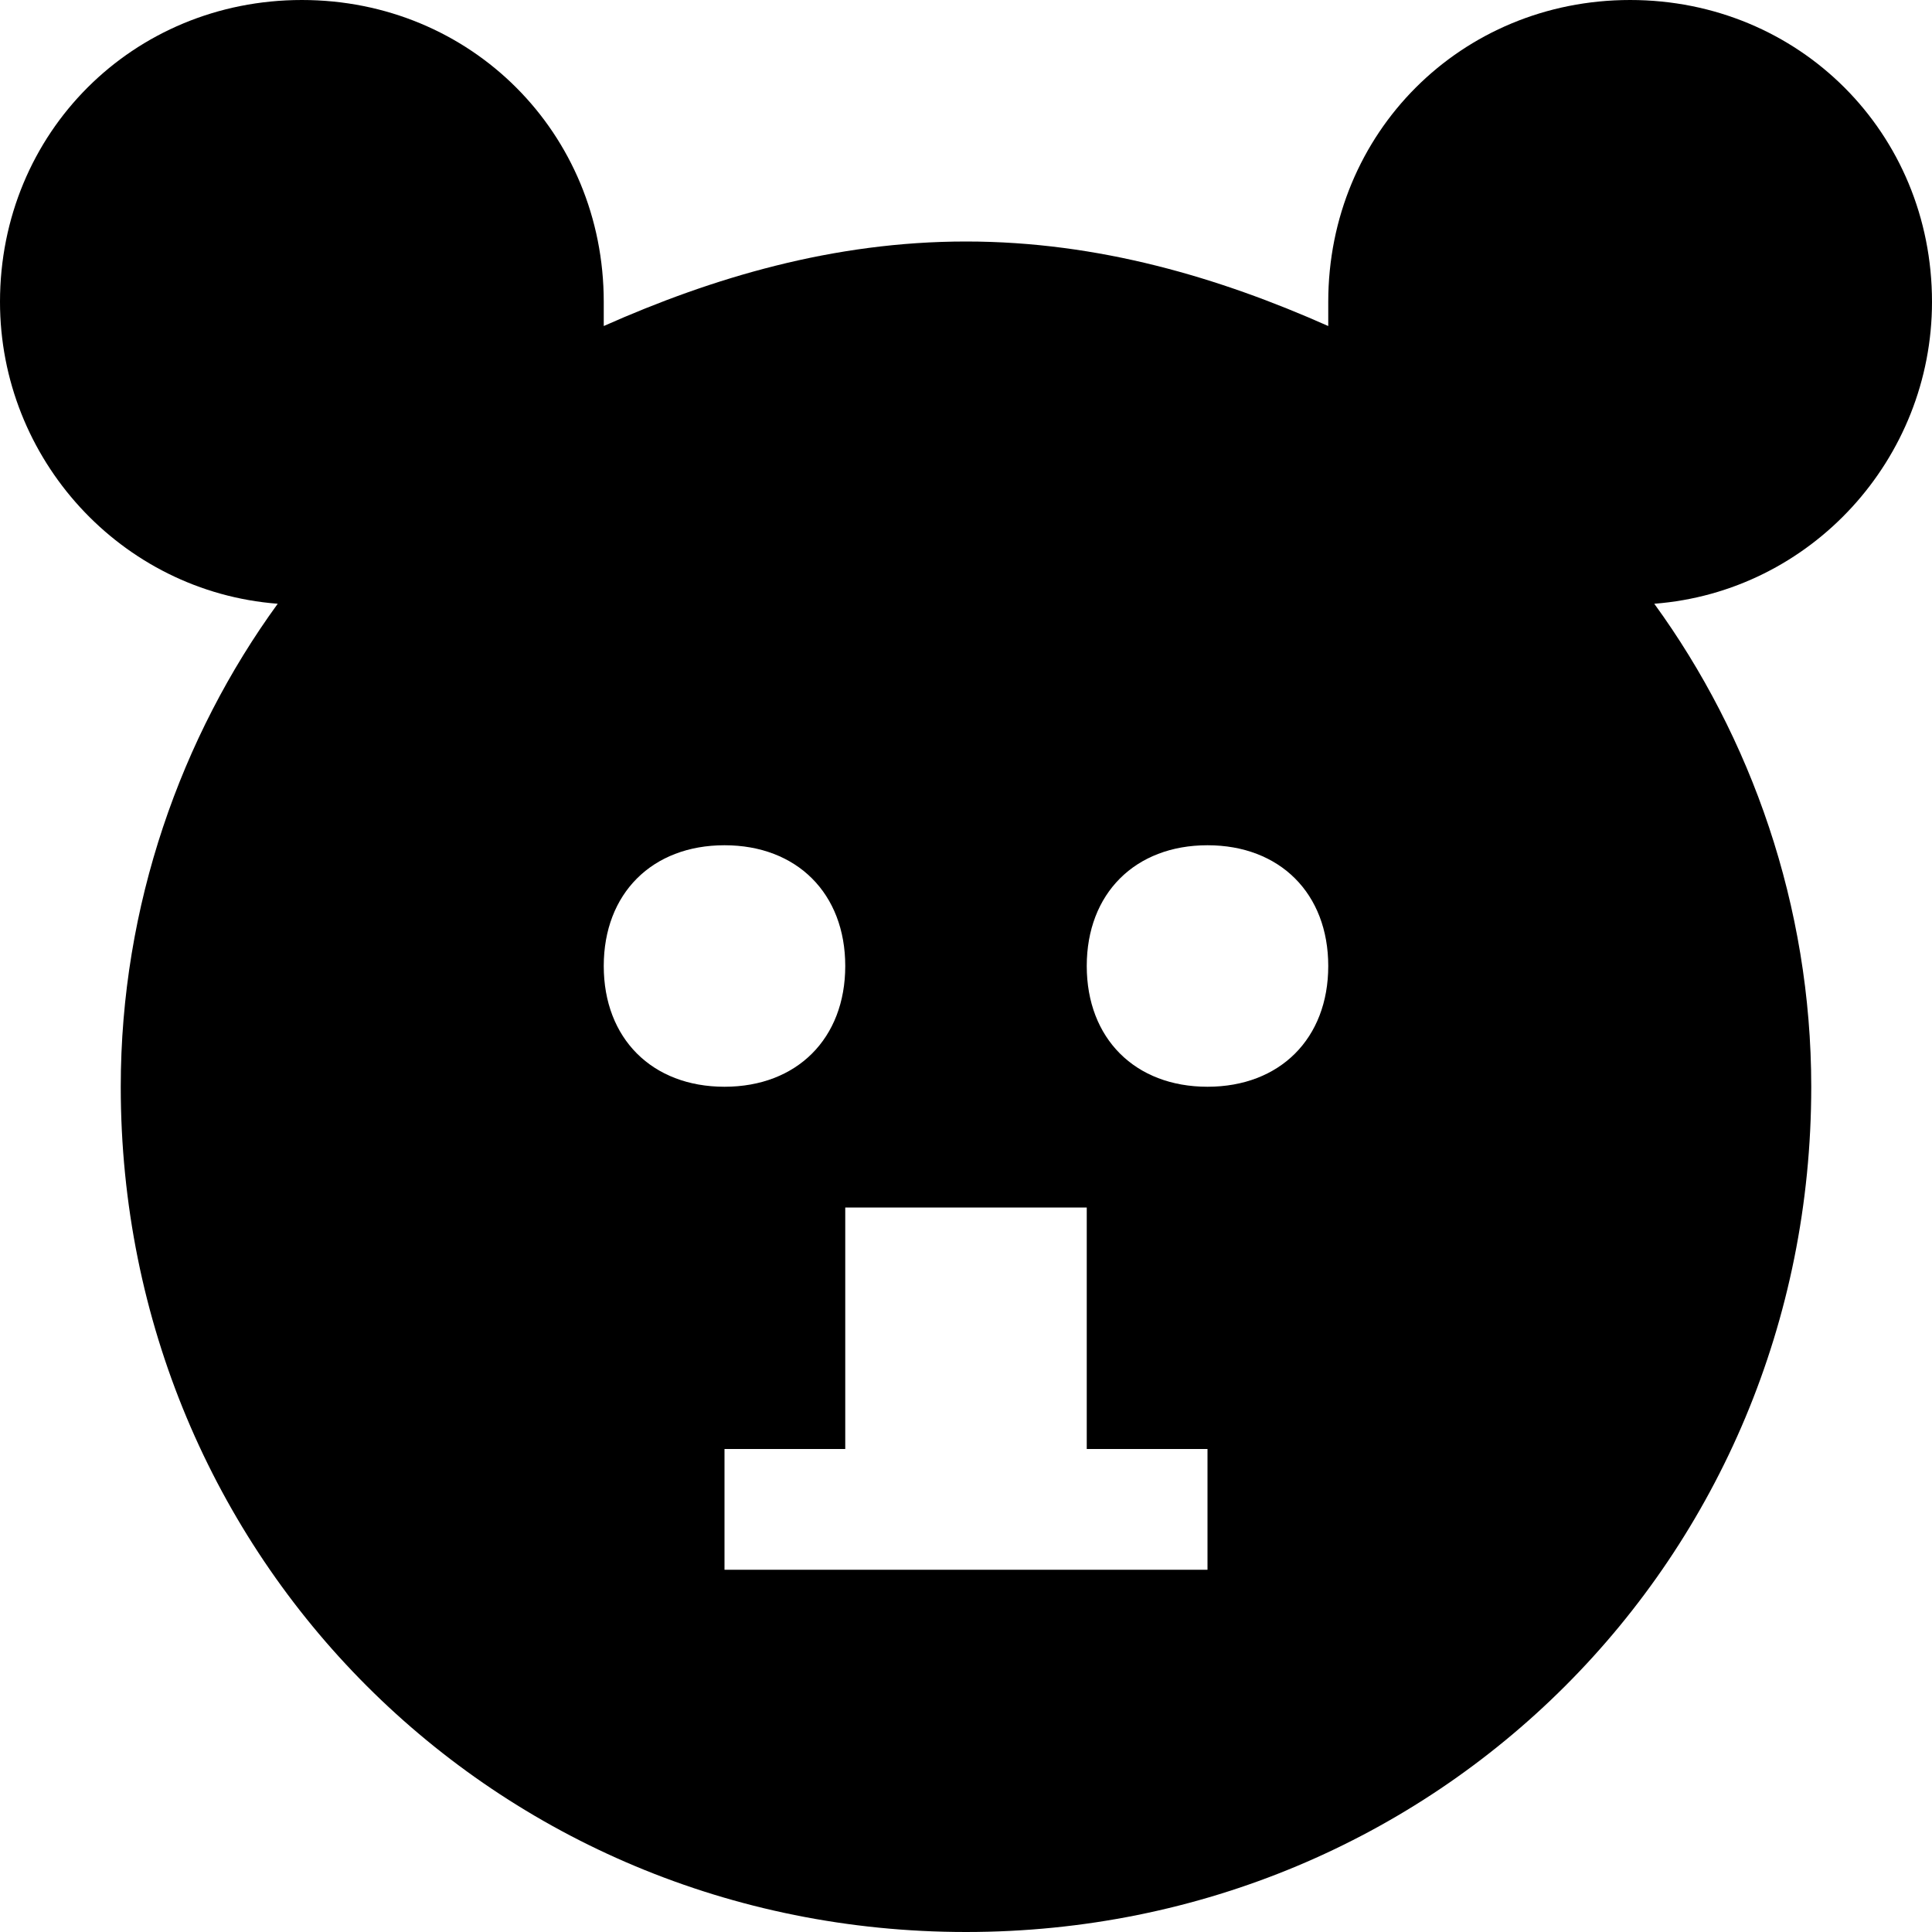 <?xml version="1.0" encoding="utf-8"?>
<!-- Generator: Adobe Illustrator 19.1.0, SVG Export Plug-In . SVG Version: 6.00 Build 0)  -->
<!DOCTYPE svg PUBLIC "-//W3C//DTD SVG 1.1//EN" "http://www.w3.org/Graphics/SVG/1.1/DTD/svg11.dtd">
<svg version="1.1" id="Layer_1" xmlns="http://www.w3.org/2000/svg" xmlns:xlink="http://www.w3.org/1999/xlink" x="0px" y="0px"
	 width="16px" height="16px" viewBox="0 0 16 16" enable-background="new 0 0 16 16" xml:space="preserve">
<path d="M16,2.5C16,1.1,14.9,0,13.5,0S11,1.1,11,2.5c0,0.1,0,0.1,0,0.2C10.1,2.3,9.1,2,8,2S5.9,2.3,5,2.7c0-0.1,0-0.1,0-0.2
	C5,1.1,3.9,0,2.5,0S0,1.1,0,2.5C0,3.8,1,4.9,2.3,5C1.5,6.1,1,7.5,1,9c0,3.9,3.1,7,7,7s7-3.1,7-7c0-1.5-0.5-2.9-1.3-4
	C15,4.9,16,3.8,16,2.5z M5,8c0-0.6,0.4-1,1-1s1,0.4,1,1S6.6,9,6,9S5,8.6,5,8z M10,13H6v-1h1v-2h2v2h1V13z M10,9C9.4,9,9,8.6,9,8
	s0.4-1,1-1s1,0.4,1,1S10.6,9,10,9z"/>
</svg>
